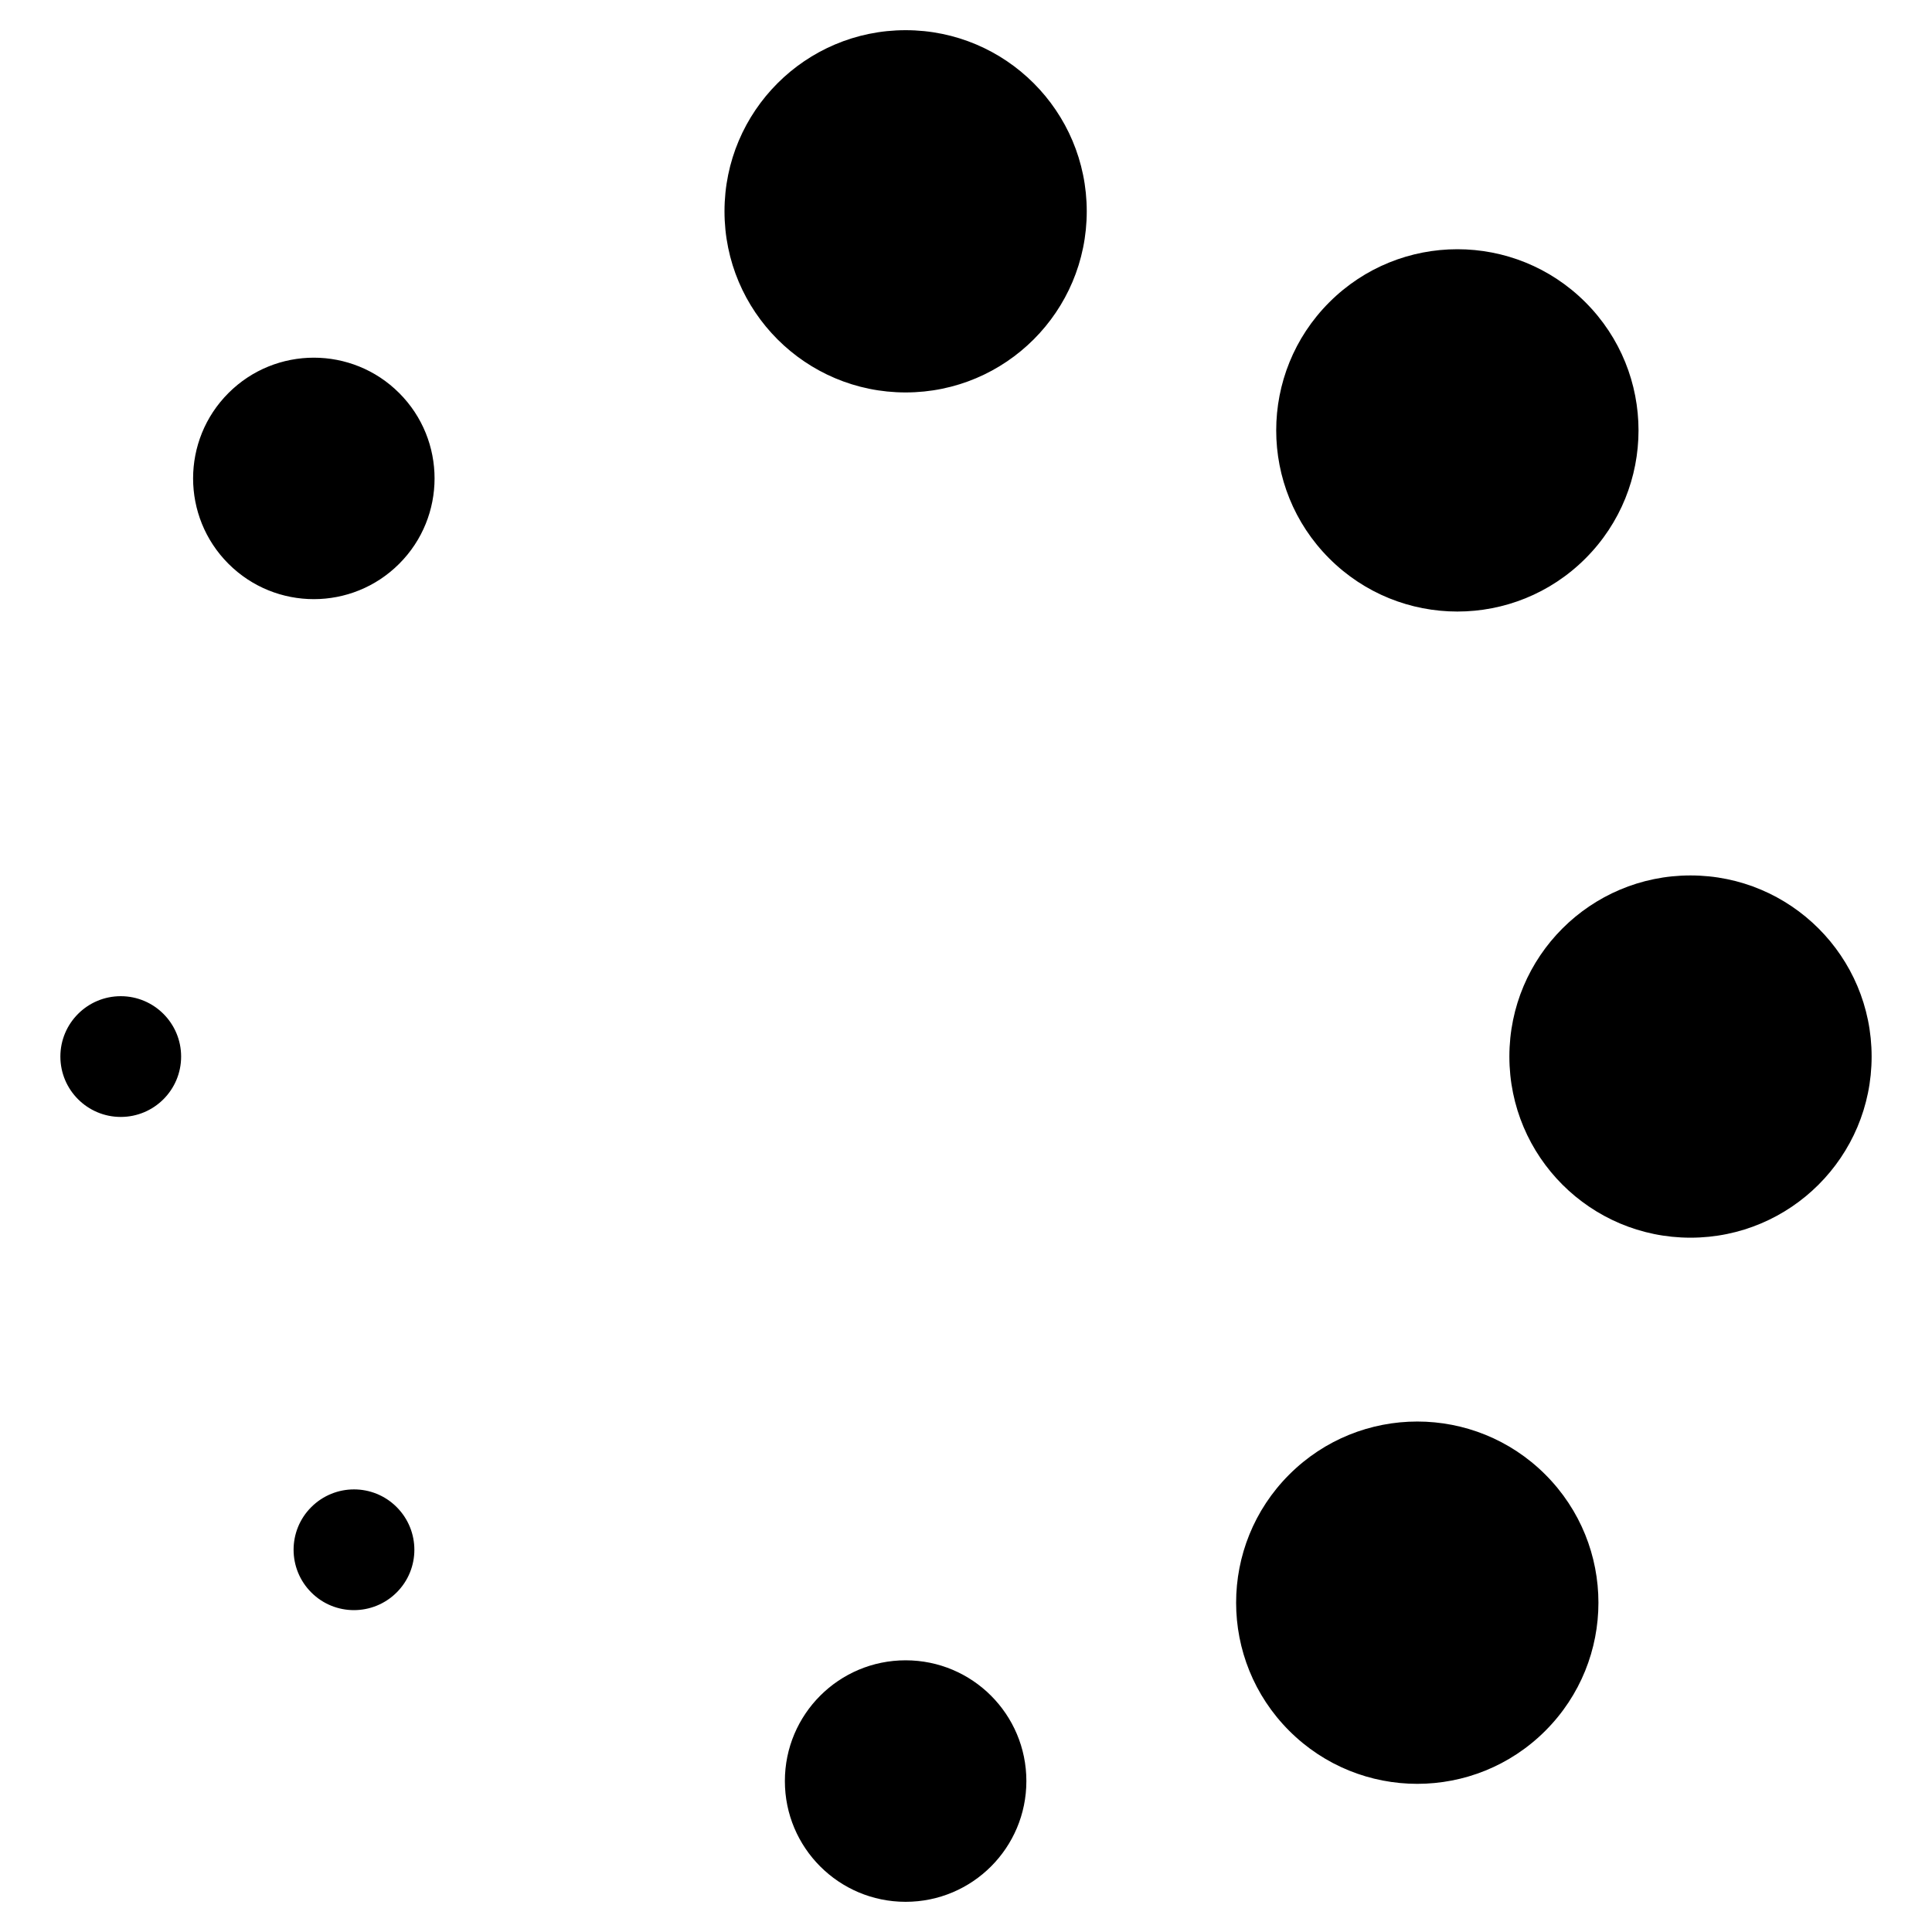 <!-- Generated by IcoMoon.io -->
<svg version="1.1" xmlns="http://www.w3.org/2000/svg" width="32" height="32" viewBox="0 0 32 32">
<path d="M26.26 5.007c1.172 1.172 1.172 3.071 0 4.243s-3.071 1.172-4.243 0c-1.172-1.172-1.172-3.071 0-4.243s3.071-1.172 4.243 0zM6.57 24.962c0.391 0.391 0.391 1.024 0 1.414s-1.024 0.391-1.414 0c-0.391-0.391-0.391-1.024 0-1.414s1.024-0.391 1.414 0zM6.612 6.51c0.781 0.781 0.781 2.047 0 2.828s-2.047 0.781-2.828 0c-0.781-0.781-0.781-2.047 0-2.828s2.047-0.781 2.828 0zM25.596 24.424c1.172 1.172 1.172 3.071 0 4.243s-3.071 1.172-4.243 0c-1.172-1.172-1.172-3.071 0-4.243s3.071-1.172 4.243 0zM18 3.5c0 1.657-1.343 3-3 3s-3-1.343-3-3c0-1.657 1.343-3 3-3s3 1.343 3 3zM17 29.5c0 1.105-0.895 2-2 2s-2-0.895-2-2c0-1.105 0.895-2 2-2s2 0.895 2 2zM3 17.5c0 0.552-0.448 1-1 1s-1-0.448-1-1c0-0.552 0.448-1 1-1s1 0.448 1 1zM31 17.5c0 1.657-1.343 3-3 3s-3-1.343-3-3c0-1.657 1.343-3 3-3s3 1.343 3 3z"></path>
</svg>
